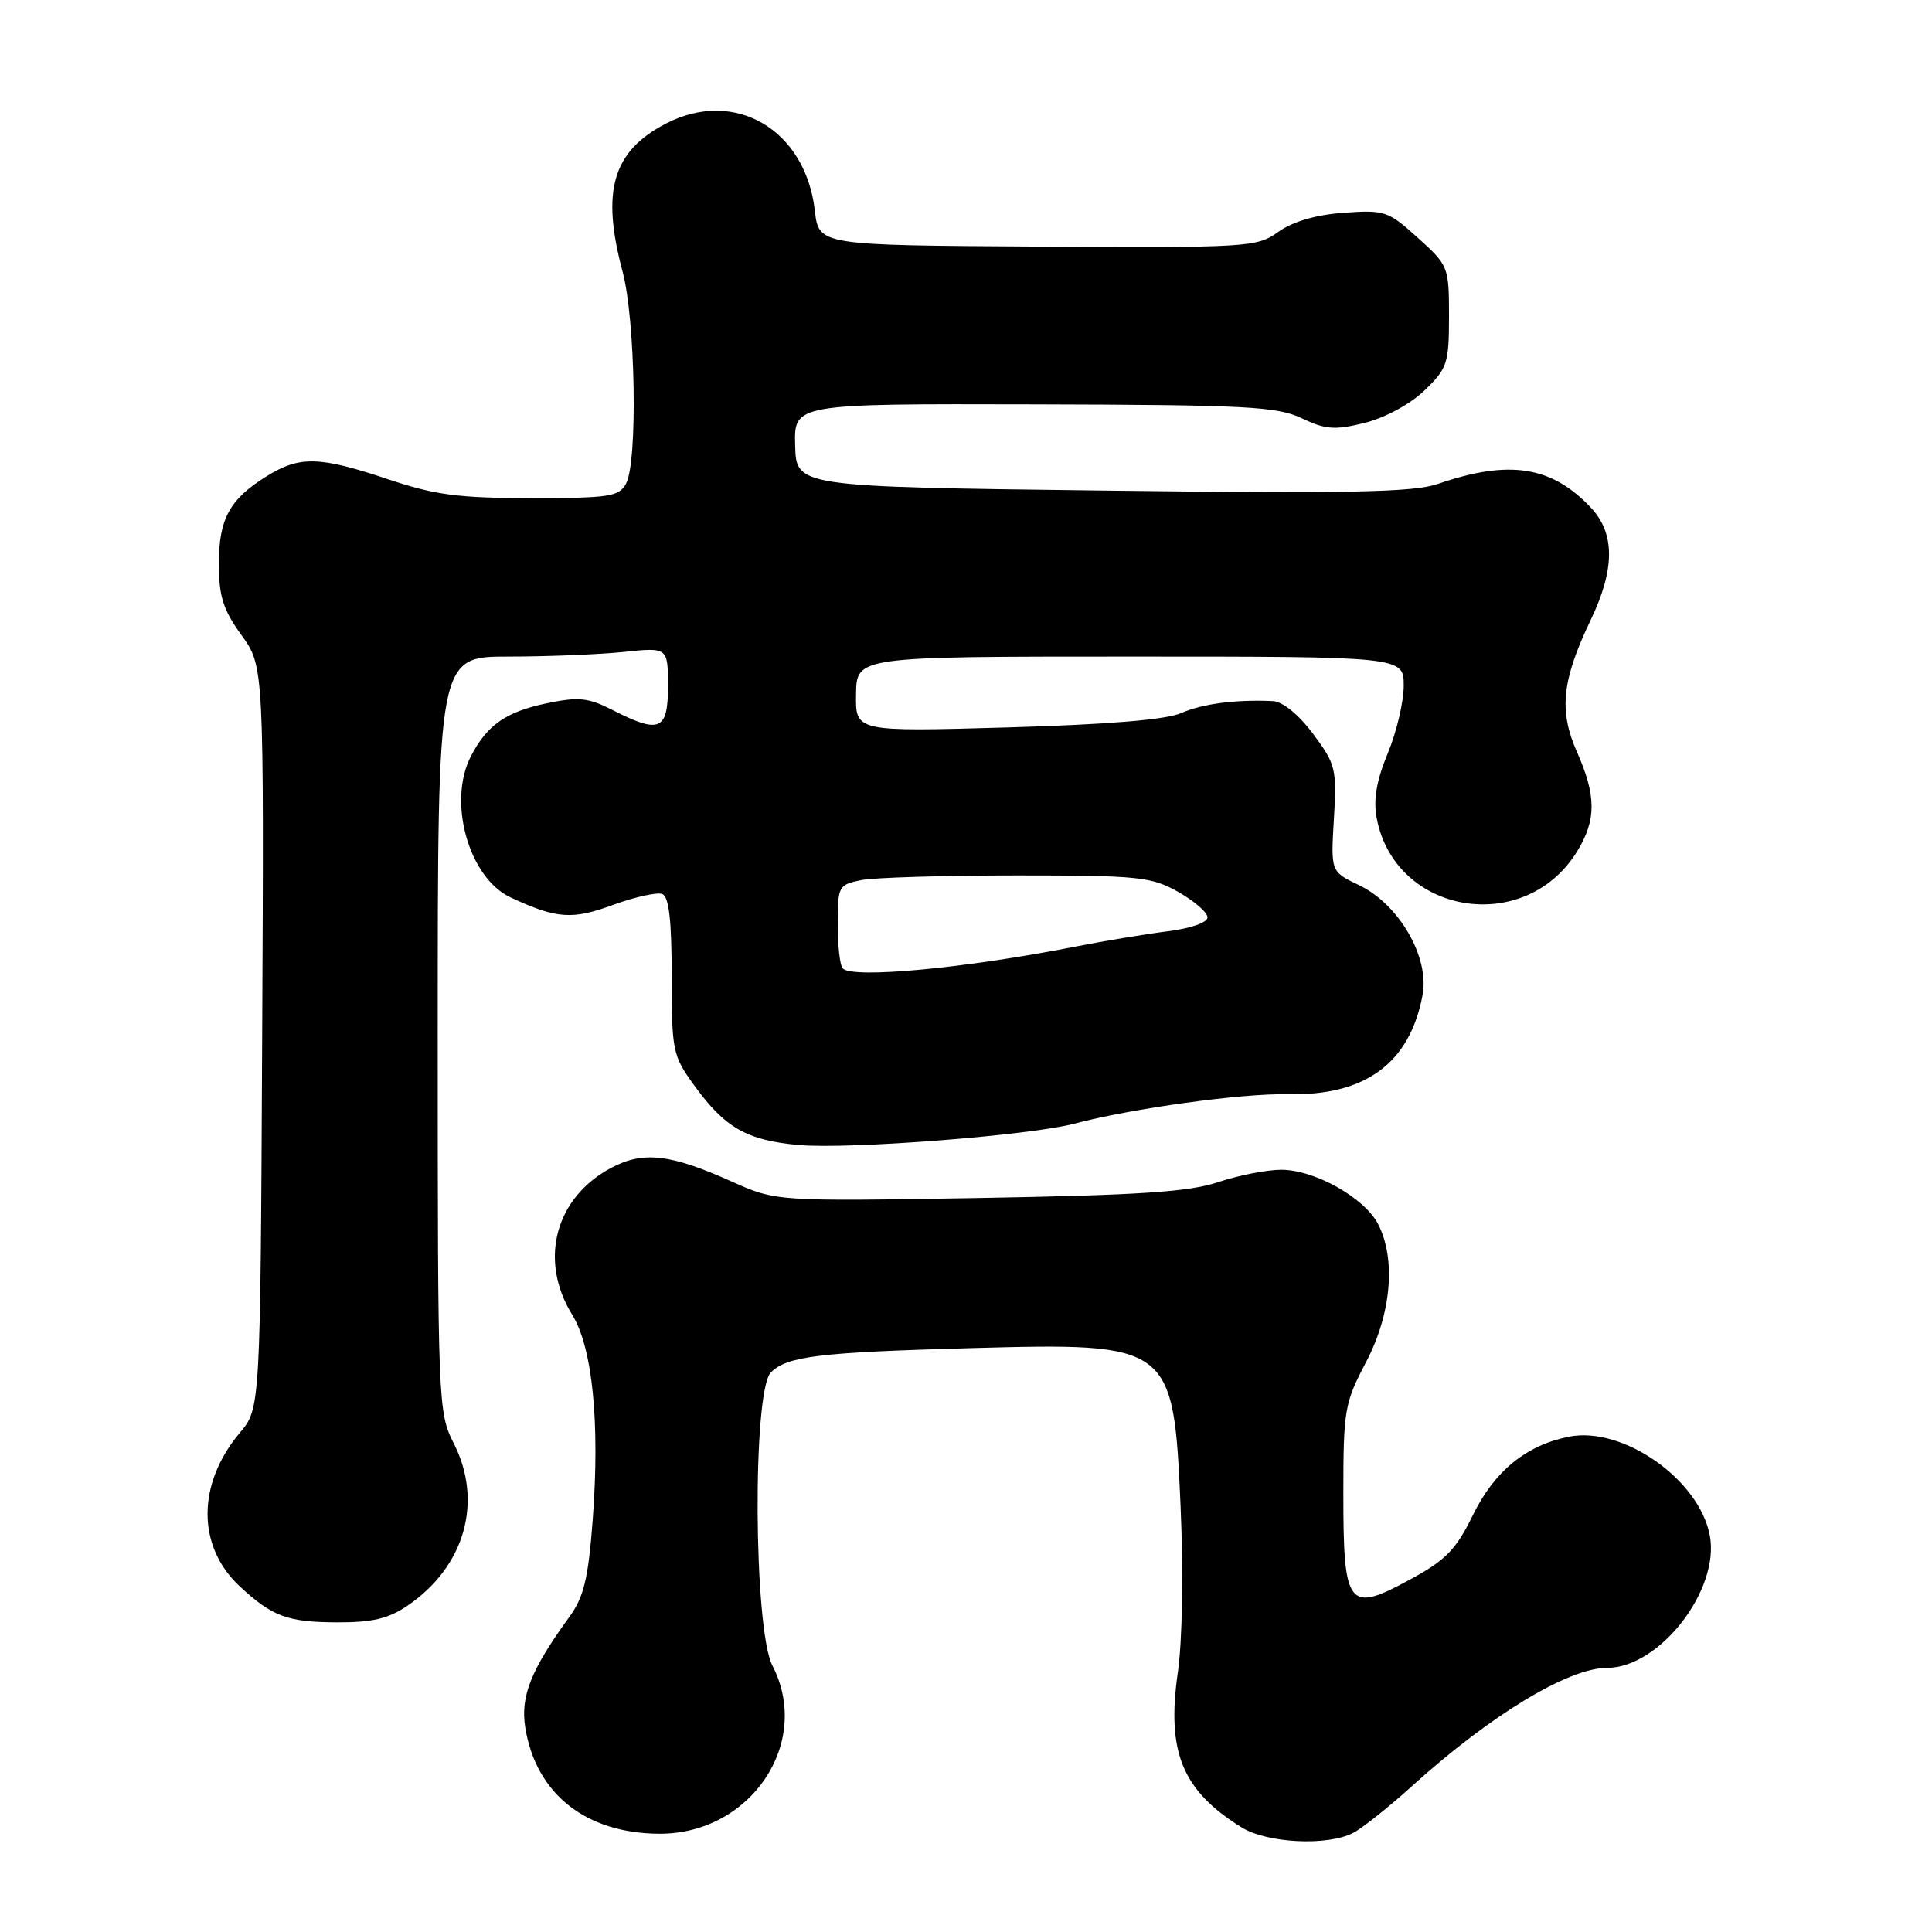 <?xml version="1.0" encoding="UTF-8" standalone="no"?>
<!DOCTYPE svg PUBLIC "-//W3C//DTD SVG 1.1//EN" "http://www.w3.org/Graphics/SVG/1.1/DTD/svg11.dtd" >
<svg xmlns="http://www.w3.org/2000/svg" xmlns:xlink="http://www.w3.org/1999/xlink" version="1.1" viewBox="0 0 256 256">
 <g >
 <path fill="currentColor"
d=" M 179.32 242.86 C 180.52 242.24 184.05 239.43 187.16 236.61 C 197.52 227.24 207.83 221.00 212.95 221.00 C 219.89 221.00 227.91 210.67 226.56 203.47 C 225.17 196.05 215.04 188.94 207.88 190.37 C 202.21 191.51 198.02 194.93 195.18 200.73 C 192.93 205.34 191.59 206.72 186.83 209.30 C 178.62 213.77 178.00 212.98 178.00 197.98 C 178.00 186.83 178.16 185.90 181.00 180.50 C 184.37 174.10 185.00 166.83 182.60 162.19 C 180.79 158.70 174.20 155.00 169.77 155.00 C 167.87 155.00 164.11 155.74 161.41 156.64 C 157.52 157.94 150.93 158.37 129.66 158.74 C 102.82 159.19 102.82 159.19 96.89 156.53 C 88.87 152.93 85.25 152.51 81.07 154.70 C 73.58 158.63 71.34 166.95 75.82 174.21 C 78.51 178.57 79.50 188.45 78.54 201.34 C 77.95 209.17 77.37 211.59 75.45 214.24 C 70.34 221.27 68.94 224.79 69.60 228.91 C 71.01 237.70 77.62 242.93 87.36 242.98 C 99.48 243.03 107.63 230.92 102.35 220.71 C 99.85 215.87 99.69 184.31 102.15 181.85 C 104.30 179.70 108.50 179.19 128.79 178.63 C 155.21 177.91 155.48 178.11 156.43 199.50 C 156.82 208.31 156.67 217.43 156.07 221.60 C 154.55 232.15 156.65 237.25 164.50 242.13 C 167.91 244.24 175.90 244.64 179.32 242.86 Z  M 54.01 212.75 C 61.61 207.58 64.05 198.94 60.11 191.22 C 58.05 187.17 58.00 185.98 58.00 137.04 C 58.00 87.00 58.00 87.00 67.35 87.00 C 72.50 87.00 79.36 86.72 82.60 86.39 C 88.50 85.77 88.50 85.77 88.51 90.89 C 88.52 96.80 87.42 97.28 81.16 94.08 C 77.94 92.44 76.67 92.31 72.45 93.19 C 67.04 94.32 64.54 96.06 62.40 100.20 C 59.27 106.24 62.12 116.34 67.67 118.92 C 73.75 121.75 75.81 121.90 81.22 119.91 C 84.13 118.85 87.06 118.20 87.75 118.46 C 88.64 118.80 89.00 121.93 89.00 129.32 C 89.00 139.25 89.13 139.88 91.98 143.81 C 96.07 149.45 98.94 151.09 105.82 151.72 C 112.43 152.32 136.44 150.46 142.36 148.89 C 149.97 146.87 164.61 144.85 170.67 144.99 C 180.93 145.21 186.81 140.88 188.50 131.84 C 189.44 126.84 185.38 119.83 180.10 117.30 C 176.33 115.50 176.33 115.50 176.75 108.50 C 177.15 101.89 176.99 101.26 174.00 97.25 C 172.08 94.68 169.97 92.96 168.66 92.90 C 163.75 92.67 159.33 93.25 156.50 94.49 C 154.52 95.37 146.70 96.01 133.43 96.39 C 113.35 96.96 113.35 96.96 113.43 91.98 C 113.50 87.00 113.50 87.00 149.75 87.00 C 186.00 87.00 186.00 87.00 186.00 90.87 C 186.00 92.99 185.05 97.03 183.88 99.83 C 182.40 103.41 181.96 105.95 182.41 108.36 C 184.82 121.23 202.10 124.09 209.01 112.76 C 211.53 108.62 211.52 105.43 208.95 99.63 C 206.53 94.14 206.95 90.15 210.80 82.09 C 213.99 75.43 214.00 70.70 210.85 67.32 C 205.64 61.75 200.00 60.86 190.50 64.13 C 187.27 65.24 178.74 65.40 146.00 65.00 C 105.50 64.50 105.50 64.50 105.36 59.00 C 105.22 53.50 105.22 53.50 136.99 53.58 C 165.17 53.65 169.18 53.86 172.48 55.42 C 175.66 56.93 176.87 57.02 180.85 56.03 C 183.55 55.35 186.87 53.55 188.75 51.74 C 191.78 48.82 192.00 48.16 192.00 41.92 C 192.00 35.35 191.93 35.17 187.87 31.51 C 183.95 27.96 183.47 27.80 178.06 28.19 C 174.39 28.45 171.31 29.35 169.39 30.72 C 166.52 32.77 165.49 32.83 137.46 32.67 C 108.50 32.50 108.50 32.50 107.97 27.91 C 106.73 17.15 97.36 11.66 88.26 16.36 C 81.17 20.03 79.63 25.30 82.50 36.00 C 84.20 42.35 84.52 61.17 82.96 64.07 C 82.03 65.81 80.78 66.00 70.39 66.00 C 60.74 66.00 57.64 65.59 51.41 63.50 C 42.34 60.46 39.72 60.39 35.37 63.08 C 30.42 66.14 29.00 68.74 29.00 74.73 C 29.00 79.01 29.57 80.80 31.99 84.15 C 34.98 88.28 34.98 88.28 34.74 137.45 C 34.50 186.62 34.50 186.62 31.78 189.85 C 26.08 196.63 26.08 204.91 31.77 210.20 C 36.07 214.19 38.08 214.94 44.60 214.97 C 49.32 214.99 51.46 214.49 54.01 212.75 Z  M 111.67 128.33 C 111.30 127.97 111.00 125.32 111.00 122.46 C 111.00 117.42 111.11 117.23 114.12 116.62 C 115.84 116.28 125.12 116.00 134.74 116.00 C 150.87 116.00 152.53 116.17 156.11 118.18 C 158.25 119.39 160.00 120.90 160.00 121.56 C 160.00 122.24 157.77 123.02 154.75 123.40 C 151.86 123.76 146.35 124.67 142.50 125.43 C 127.84 128.31 113.04 129.70 111.67 128.33 Z "/>
</g>
</svg>